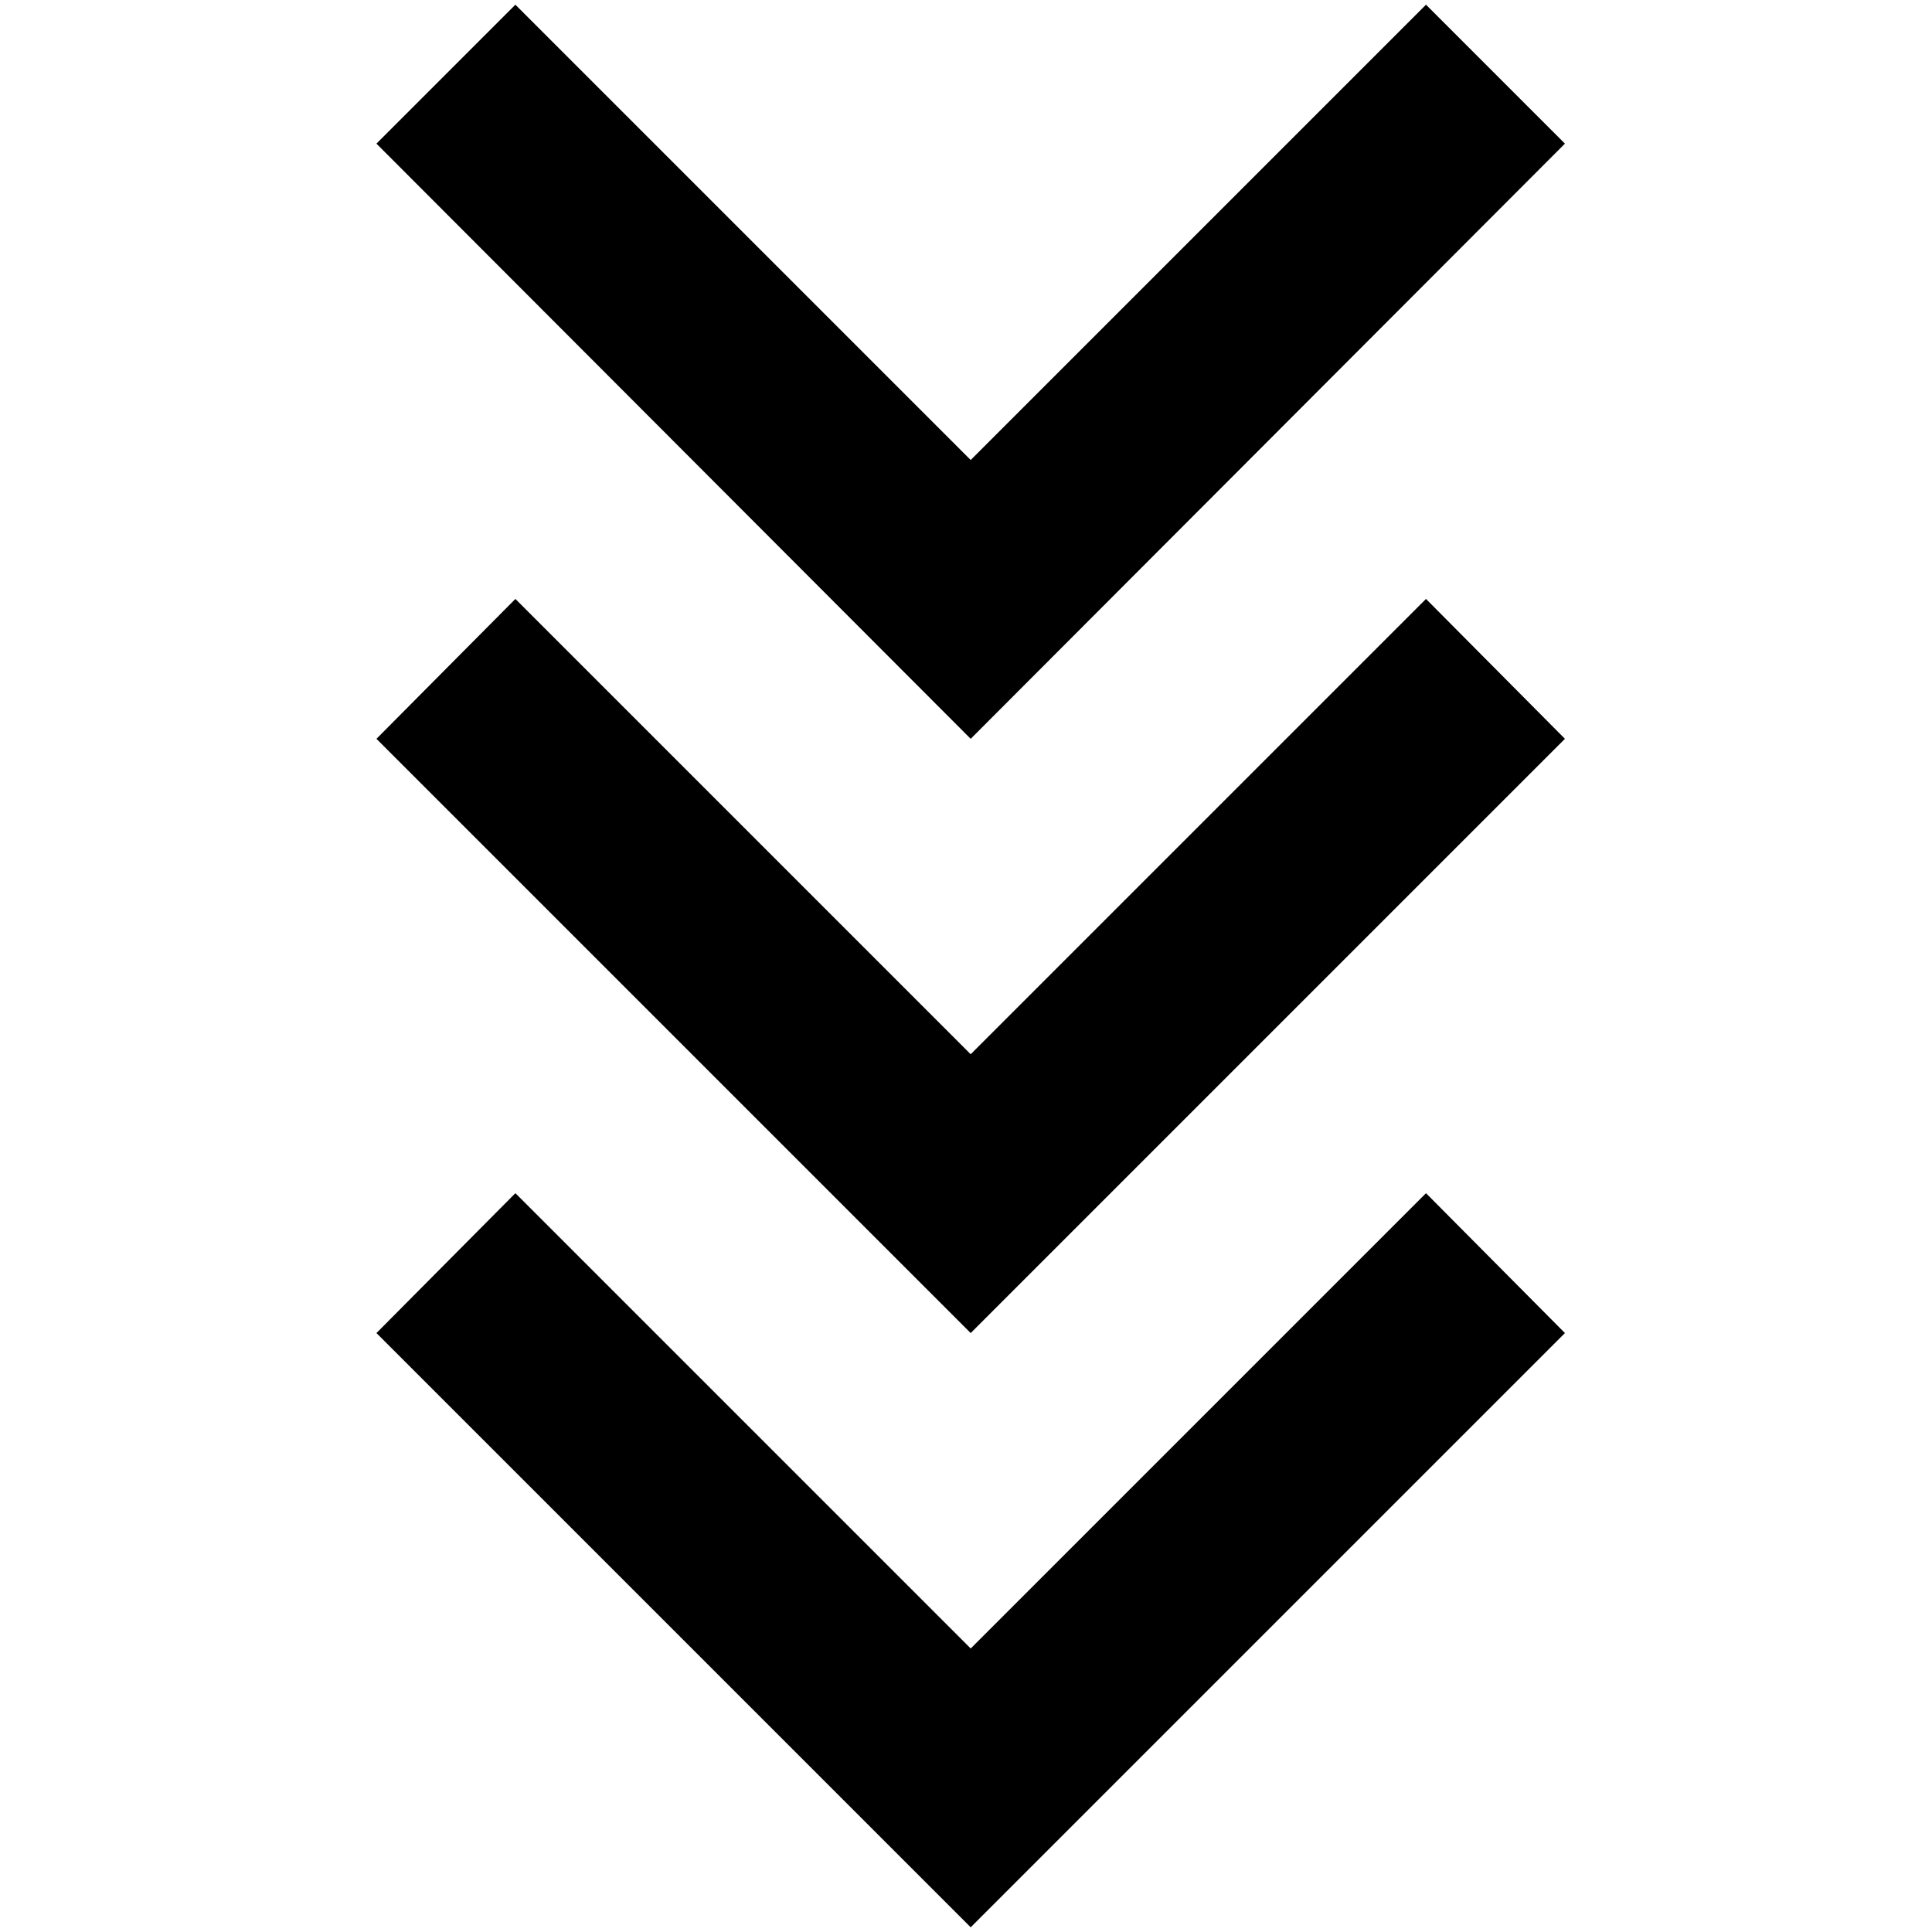 <?xml version="1.0" standalone="no"?>
<!DOCTYPE svg PUBLIC "-//W3C//DTD SVG 1.1//EN" "http://www.w3.org/Graphics/SVG/1.1/DTD/svg11.dtd" >
<svg xmlns="http://www.w3.org/2000/svg" xmlns:xlink="http://www.w3.org/1999/xlink" version="1.1" width="2048" height="2048" viewBox="-10 0 2058 2048">
   <path fill="currentColor"
d="M539 1266l485 485l485 -485l148 149l-633 633l-633 -633zM539 633l485 485l485 -485l148 149l-633 633l-633 -633zM539 0l485 485l485 -485l148 148l-633 634l-633 -634z" />
</svg>
